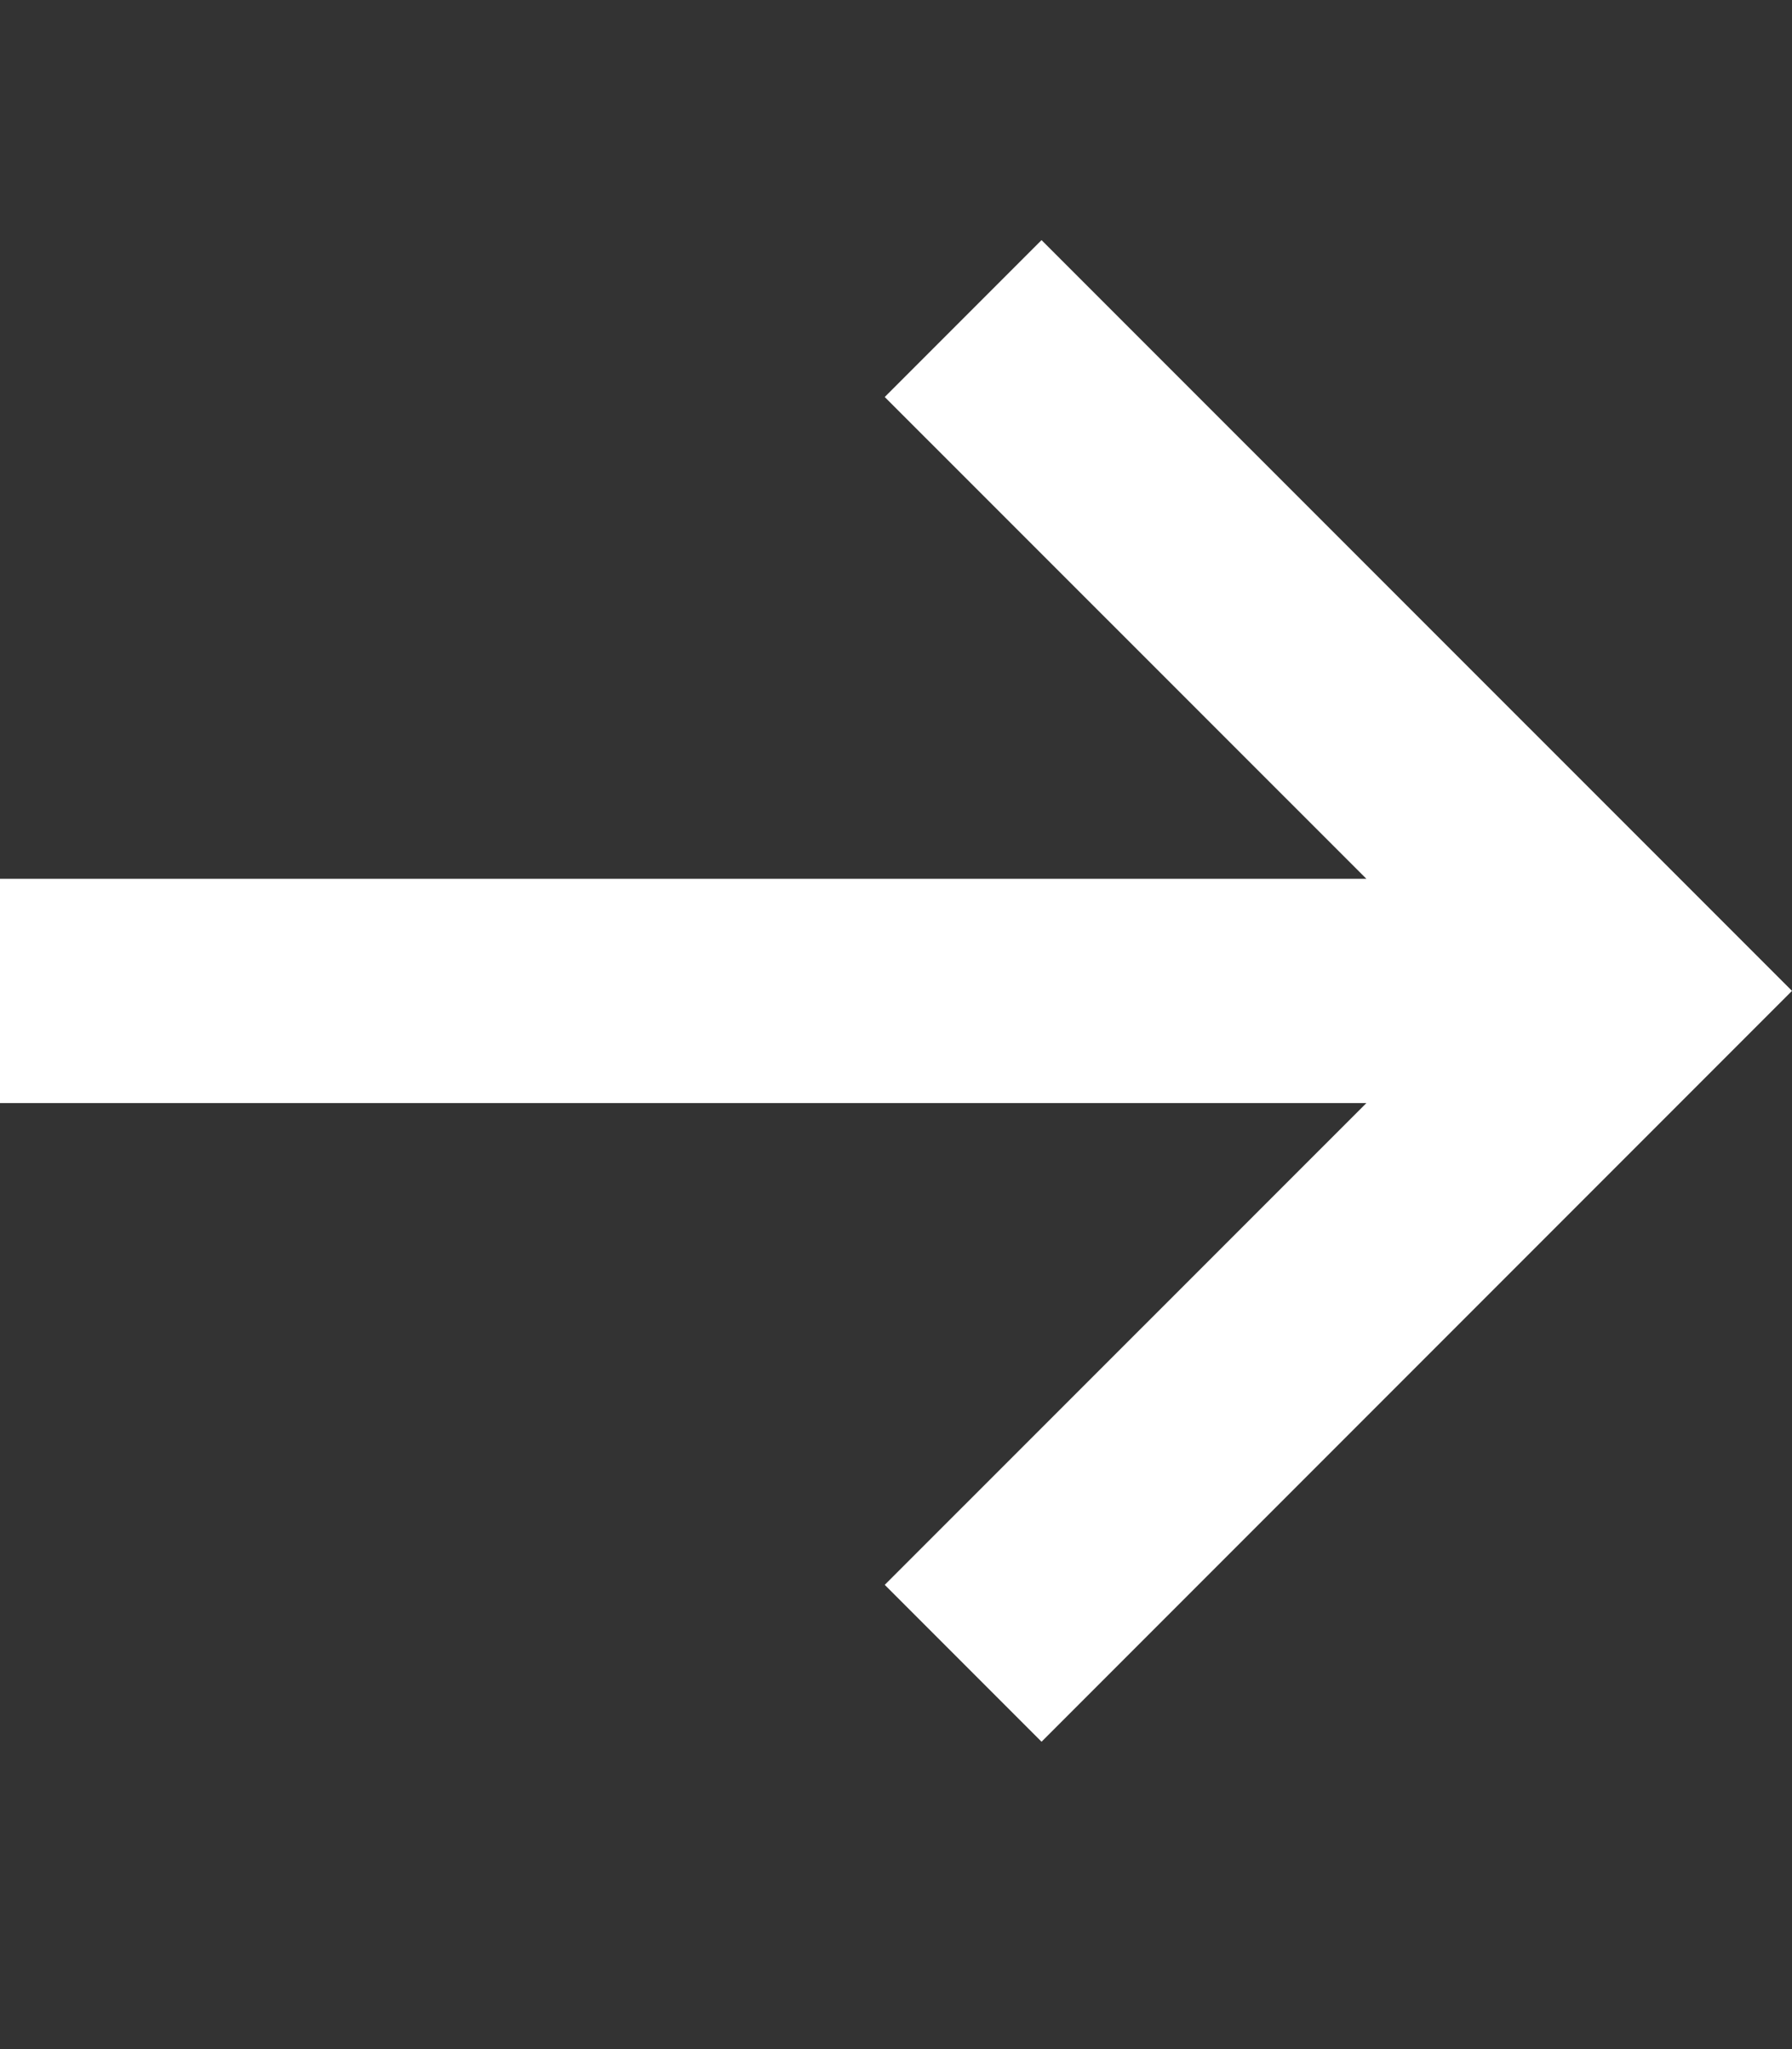 <svg width="14" height="16" viewBox="0 0 14 16" fill="none" xmlns="http://www.w3.org/2000/svg">
<rect x="0" y="0" width="14" height="16" fill="#333333" stroke="none"/>
<g clip-path="url(#clip0_1_218)">
<path fill-rule="evenodd" clip-rule="evenodd" d="M8.137 1.875L6.912 3.1L10.675 6.862H0V8.613H10.675L6.912 12.375L8.137 13.6L14 7.737L8.137 1.875Z" fill="white"/>
</g>
<defs>
<clipPath id="clip0_1_218">
<rect width="14" height="12.25" fill="white" transform="translate(0 1.875)"/>
</clipPath>
</defs>
</svg>
